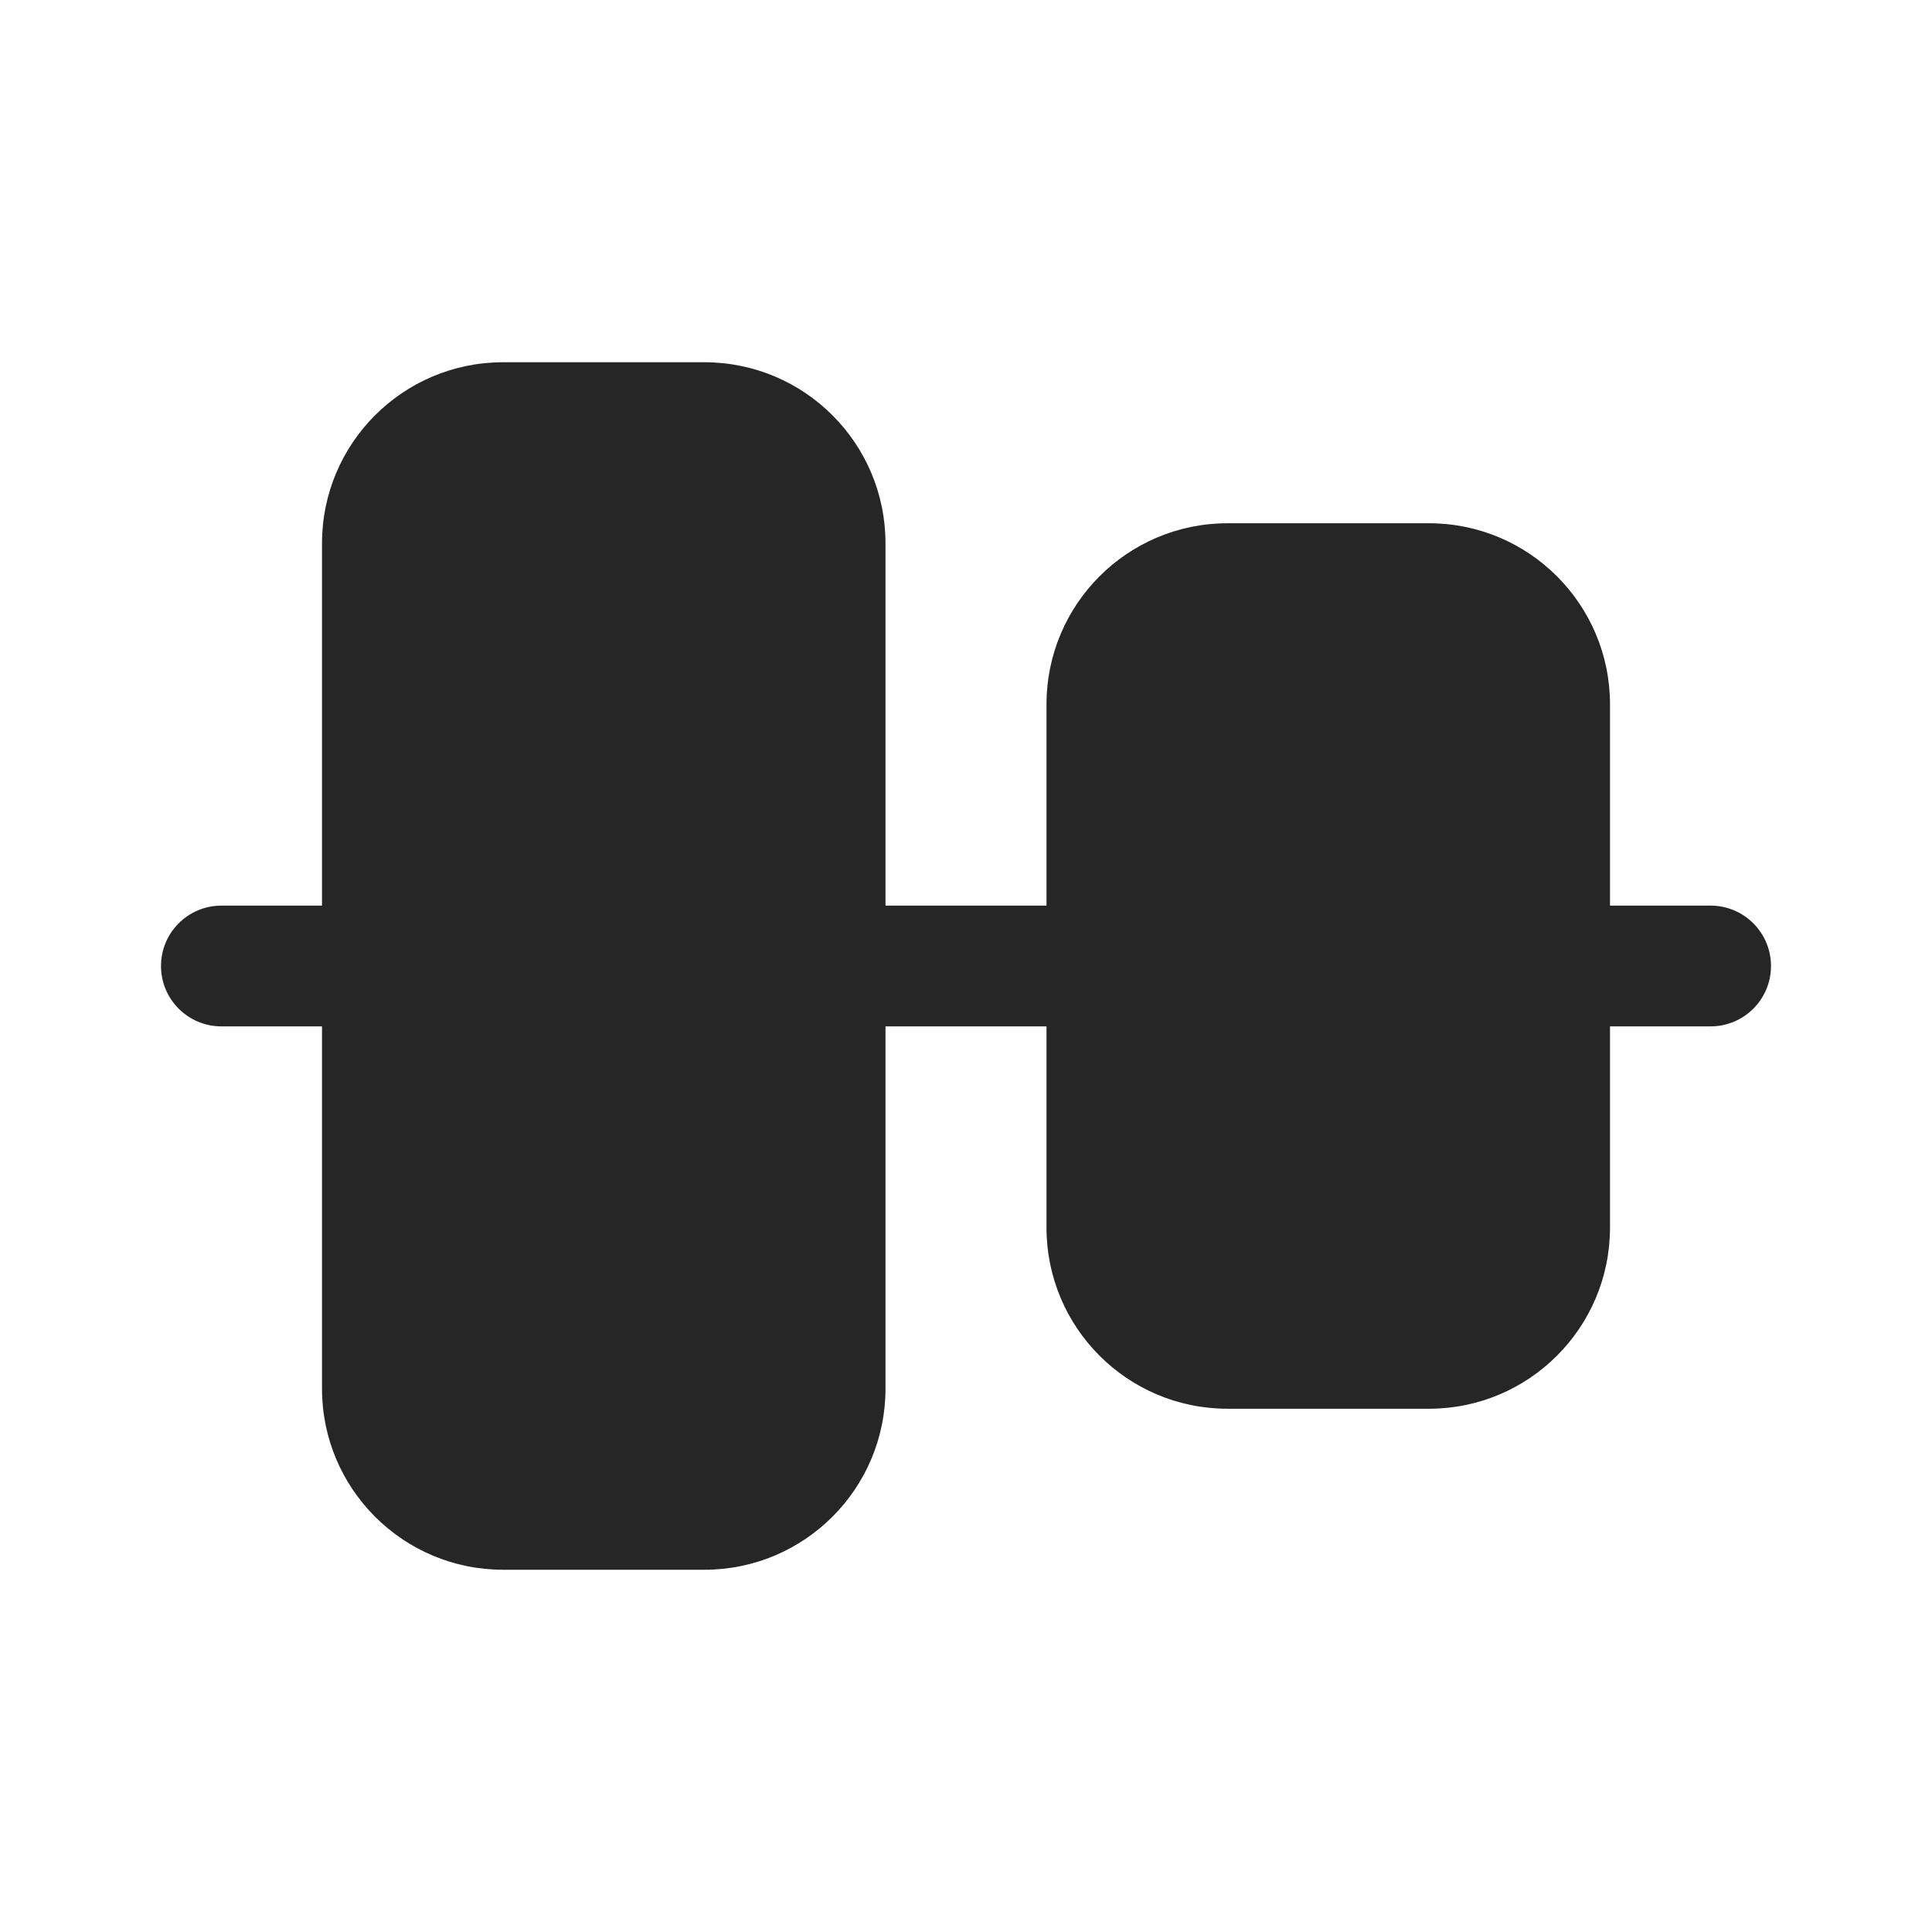 <svg width="24" height="24" viewBox="0 0 24 24" fill="none" xmlns="http://www.w3.org/2000/svg">
<path d="M21.25 12.75C21.664 12.75 22 12.414 22 12C22 11.586 21.664 11.25 21.25 11.25H20V8.75C20 7.507 18.993 6.5 17.75 6.5H15.25C14.007 6.5 13 7.507 13 8.75V11.25H11V6.75C11 5.507 9.993 4.5 8.75 4.5H6.25C5.007 4.5 4 5.507 4 6.75V11.25H2.75C2.336 11.25 2 11.586 2 12C2 12.414 2.336 12.75 2.75 12.75H4V17.25C4 18.493 5.007 19.5 6.25 19.5H8.75C9.993 19.5 11 18.493 11 17.25V12.75H13V15.25C13 16.493 14.007 17.5 15.25 17.5H17.75C18.993 17.5 20 16.493 20 15.25V12.75H21.25Z" fill="#262627"/>
</svg>

